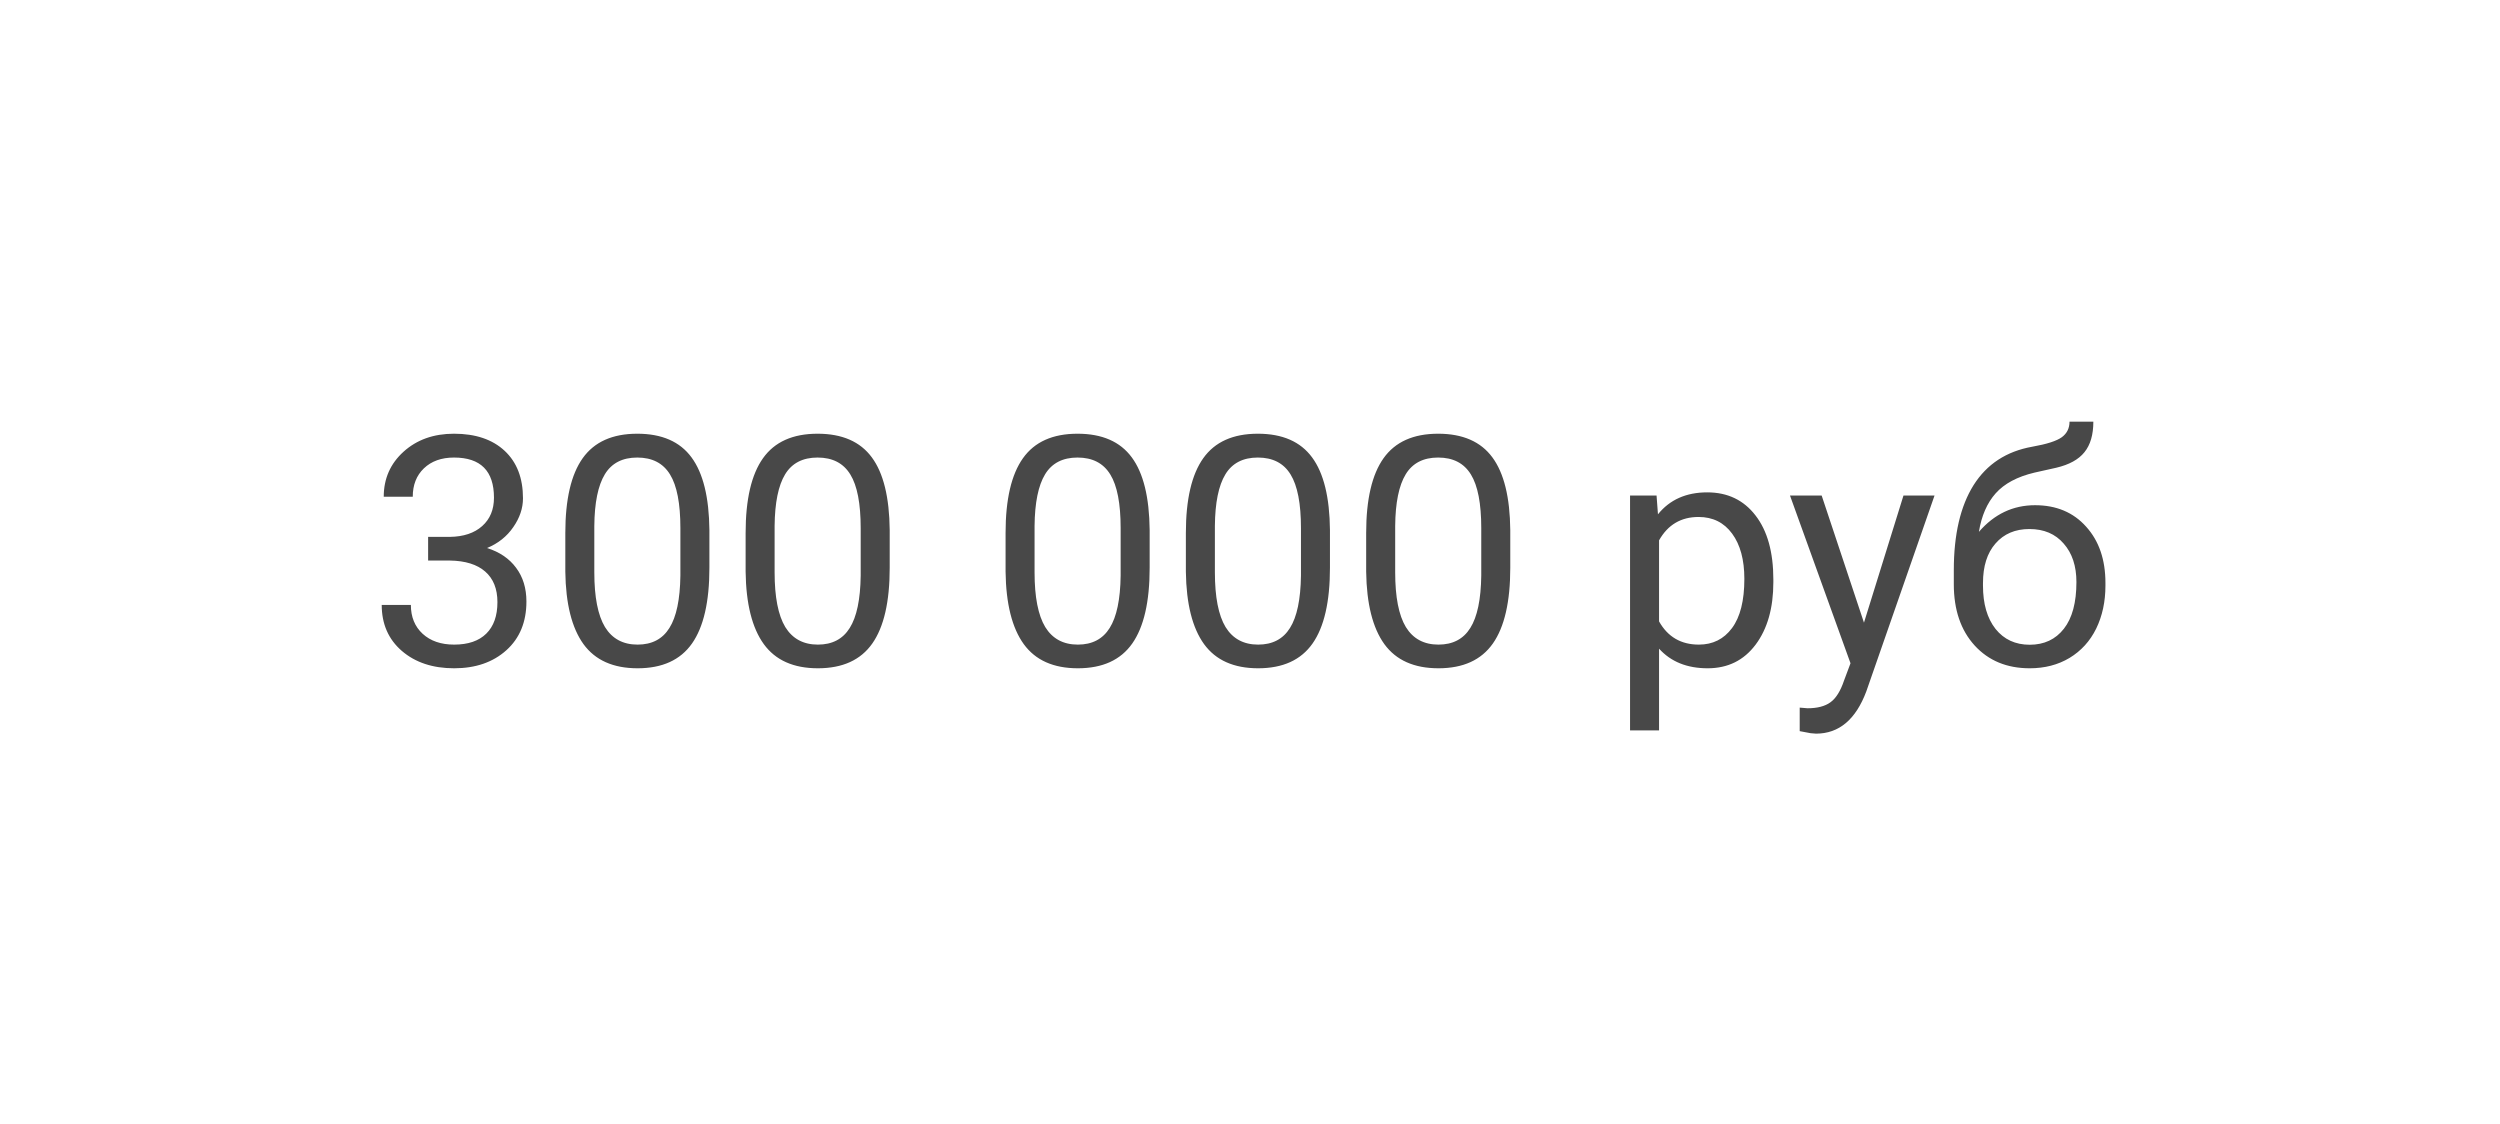 <svg width="109" height="49" viewBox="0 0 109 49" fill="none" xmlns="http://www.w3.org/2000/svg">
<g filter="url(#filter0_d)">
<rect x="4" y="3" width="101" height="41" rx="20" fill="white"/>
<path d="M18.666 22.408H19.616C20.213 22.399 20.683 22.242 21.024 21.936C21.366 21.631 21.537 21.219 21.537 20.699C21.537 19.533 20.956 18.949 19.794 18.949C19.247 18.949 18.81 19.106 18.481 19.421C18.158 19.731 17.996 20.143 17.996 20.658H16.731C16.731 19.87 17.019 19.216 17.593 18.696C18.172 18.172 18.905 17.91 19.794 17.91C20.733 17.91 21.469 18.159 22.002 18.655C22.535 19.152 22.802 19.842 22.802 20.727C22.802 21.16 22.66 21.579 22.378 21.984C22.1 22.39 21.719 22.693 21.236 22.894C21.783 23.067 22.205 23.354 22.501 23.755C22.802 24.156 22.952 24.646 22.952 25.225C22.952 26.118 22.66 26.826 22.077 27.351C21.494 27.875 20.735 28.137 19.801 28.137C18.866 28.137 18.105 27.884 17.518 27.378C16.934 26.872 16.643 26.204 16.643 25.375H17.914C17.914 25.899 18.085 26.318 18.427 26.633C18.769 26.947 19.227 27.105 19.801 27.105C20.412 27.105 20.879 26.945 21.202 26.626C21.526 26.307 21.688 25.849 21.688 25.252C21.688 24.673 21.51 24.229 21.154 23.919C20.799 23.609 20.286 23.45 19.616 23.44H18.666V22.408ZM30.93 23.755C30.93 25.236 30.677 26.337 30.171 27.057C29.665 27.777 28.874 28.137 27.799 28.137C26.737 28.137 25.951 27.786 25.44 27.084C24.93 26.378 24.666 25.325 24.648 23.926V22.237C24.648 20.774 24.9 19.688 25.406 18.977C25.912 18.266 26.705 17.91 27.785 17.91C28.856 17.91 29.645 18.254 30.15 18.942C30.656 19.626 30.916 20.683 30.93 22.114V23.755ZM29.665 22.025C29.665 20.954 29.515 20.175 29.214 19.688C28.913 19.195 28.437 18.949 27.785 18.949C27.138 18.949 26.666 19.193 26.37 19.681C26.074 20.168 25.921 20.918 25.912 21.93V23.953C25.912 25.029 26.067 25.824 26.377 26.339C26.691 26.849 27.165 27.105 27.799 27.105C28.423 27.105 28.886 26.863 29.186 26.38C29.492 25.897 29.651 25.136 29.665 24.097V22.025ZM38.791 23.755C38.791 25.236 38.538 26.337 38.032 27.057C37.526 27.777 36.736 28.137 35.66 28.137C34.598 28.137 33.812 27.786 33.302 27.084C32.791 26.378 32.527 25.325 32.509 23.926V22.237C32.509 20.774 32.762 19.688 33.268 18.977C33.773 18.266 34.566 17.91 35.647 17.91C36.717 17.91 37.506 18.254 38.012 18.942C38.518 19.626 38.777 20.683 38.791 22.114V23.755ZM37.526 22.025C37.526 20.954 37.376 20.175 37.075 19.688C36.774 19.195 36.298 18.949 35.647 18.949C34.999 18.949 34.528 19.193 34.231 19.681C33.935 20.168 33.783 20.918 33.773 21.93V23.953C33.773 25.029 33.928 25.824 34.238 26.339C34.553 26.849 35.027 27.105 35.66 27.105C36.285 27.105 36.747 26.863 37.048 26.38C37.353 25.897 37.513 25.136 37.526 24.097V22.025ZM50.125 23.755C50.125 25.236 49.872 26.337 49.366 27.057C48.86 27.777 48.07 28.137 46.994 28.137C45.932 28.137 45.146 27.786 44.636 27.084C44.125 26.378 43.861 25.325 43.843 23.926V22.237C43.843 20.774 44.096 19.688 44.602 18.977C45.107 18.266 45.9 17.91 46.98 17.91C48.051 17.91 48.84 18.254 49.346 18.942C49.852 19.626 50.111 20.683 50.125 22.114V23.755ZM48.86 22.025C48.86 20.954 48.71 20.175 48.409 19.688C48.108 19.195 47.632 18.949 46.98 18.949C46.333 18.949 45.862 19.193 45.565 19.681C45.269 20.168 45.117 20.918 45.107 21.93V23.953C45.107 25.029 45.262 25.824 45.572 26.339C45.887 26.849 46.361 27.105 46.994 27.105C47.618 27.105 48.081 26.863 48.382 26.38C48.687 25.897 48.847 25.136 48.86 24.097V22.025ZM57.986 23.755C57.986 25.236 57.733 26.337 57.227 27.057C56.722 27.777 55.931 28.137 54.855 28.137C53.794 28.137 53.008 27.786 52.497 27.084C51.987 26.378 51.722 25.325 51.704 23.926V22.237C51.704 20.774 51.957 19.688 52.463 18.977C52.969 18.266 53.762 17.91 54.842 17.91C55.913 17.91 56.701 18.254 57.207 18.942C57.713 19.626 57.973 20.683 57.986 22.114V23.755ZM56.722 22.025C56.722 20.954 56.571 20.175 56.27 19.688C55.97 19.195 55.493 18.949 54.842 18.949C54.195 18.949 53.723 19.193 53.427 19.681C53.13 20.168 52.978 20.918 52.969 21.93V23.953C52.969 25.029 53.124 25.824 53.434 26.339C53.748 26.849 54.222 27.105 54.855 27.105C55.48 27.105 55.942 26.863 56.243 26.38C56.548 25.897 56.708 25.136 56.722 24.097V22.025ZM65.848 23.755C65.848 25.236 65.595 26.337 65.089 27.057C64.583 27.777 63.792 28.137 62.717 28.137C61.655 28.137 60.869 27.786 60.358 27.084C59.848 26.378 59.584 25.325 59.565 23.926V22.237C59.565 20.774 59.818 19.688 60.324 18.977C60.83 18.266 61.623 17.91 62.703 17.91C63.774 17.91 64.562 18.254 65.068 18.942C65.574 19.626 65.834 20.683 65.848 22.114V23.755ZM64.583 22.025C64.583 20.954 64.433 20.175 64.132 19.688C63.831 19.195 63.355 18.949 62.703 18.949C62.056 18.949 61.584 19.193 61.288 19.681C60.992 20.168 60.839 20.918 60.83 21.93V23.953C60.83 25.029 60.985 25.824 61.295 26.339C61.609 26.849 62.083 27.105 62.717 27.105C63.341 27.105 63.804 26.863 64.105 26.38C64.41 25.897 64.569 25.136 64.583 24.097V22.025ZM77.318 24.384C77.318 25.509 77.061 26.416 76.546 27.105C76.031 27.793 75.334 28.137 74.454 28.137C73.556 28.137 72.85 27.852 72.335 27.282V30.844H71.07V20.604H72.226L72.287 21.424C72.802 20.786 73.518 20.467 74.434 20.467C75.322 20.467 76.024 20.802 76.539 21.472C77.059 22.142 77.318 23.074 77.318 24.268V24.384ZM76.054 24.24C76.054 23.406 75.876 22.748 75.52 22.265C75.165 21.782 74.677 21.54 74.058 21.54C73.292 21.54 72.718 21.88 72.335 22.559V26.093C72.713 26.767 73.292 27.105 74.071 27.105C74.677 27.105 75.158 26.865 75.514 26.387C75.874 25.904 76.054 25.188 76.054 24.24ZM81.269 26.148L82.992 20.604H84.346L81.372 29.142C80.912 30.372 80.18 30.987 79.178 30.987L78.939 30.967L78.467 30.878V29.852L78.809 29.88C79.237 29.88 79.57 29.793 79.807 29.62C80.048 29.447 80.246 29.13 80.401 28.67L80.682 27.918L78.043 20.604H79.424L81.269 26.148ZM88.728 21.027C89.657 21.027 90.4 21.34 90.956 21.964C91.517 22.584 91.797 23.402 91.797 24.418V24.534C91.797 25.231 91.662 25.856 91.394 26.407C91.125 26.954 90.737 27.38 90.231 27.686C89.73 27.986 89.151 28.137 88.495 28.137C87.502 28.137 86.702 27.806 86.096 27.145C85.49 26.48 85.186 25.589 85.186 24.473V23.857C85.186 22.303 85.474 21.068 86.048 20.152C86.627 19.236 87.479 18.678 88.605 18.477C89.243 18.364 89.673 18.225 89.897 18.061C90.12 17.896 90.231 17.671 90.231 17.384H91.27C91.27 17.953 91.141 18.398 90.881 18.717C90.626 19.036 90.216 19.261 89.65 19.394L88.707 19.605C87.955 19.783 87.39 20.084 87.012 20.508C86.638 20.927 86.394 21.488 86.28 22.189C86.95 21.415 87.766 21.027 88.728 21.027ZM88.481 22.066C87.862 22.066 87.37 22.276 87.005 22.695C86.64 23.11 86.458 23.686 86.458 24.425V24.534C86.458 25.327 86.64 25.956 87.005 26.421C87.374 26.881 87.871 27.111 88.495 27.111C89.124 27.111 89.621 26.879 89.985 26.414C90.35 25.949 90.532 25.27 90.532 24.377C90.532 23.68 90.348 23.121 89.978 22.702C89.614 22.278 89.115 22.066 88.481 22.066Z" fill="#484848"/>
</g>
<defs>
<filter id="filter0_d" x="0" y="0" width="109" height="49" filterUnits="userSpaceOnUse" color-interpolation-filters="sRGB">
<feFlood flood-opacity="0" result="BackgroundImageFix"/>
<feColorMatrix in="SourceAlpha" type="matrix" values="0 0 0 0 0 0 0 0 0 0 0 0 0 0 0 0 0 0 127 0" result="hardAlpha"/>
<feOffset dy="1"/>
<feGaussianBlur stdDeviation="2"/>
<feColorMatrix type="matrix" values="0 0 0 0 0 0 0 0 0 0 0 0 0 0 0 0 0 0 0.15 0"/>
<feBlend mode="normal" in2="BackgroundImageFix" result="effect1_dropShadow"/>
<feBlend mode="normal" in="SourceGraphic" in2="effect1_dropShadow" result="shape"/>
</filter>
</defs>
</svg>
